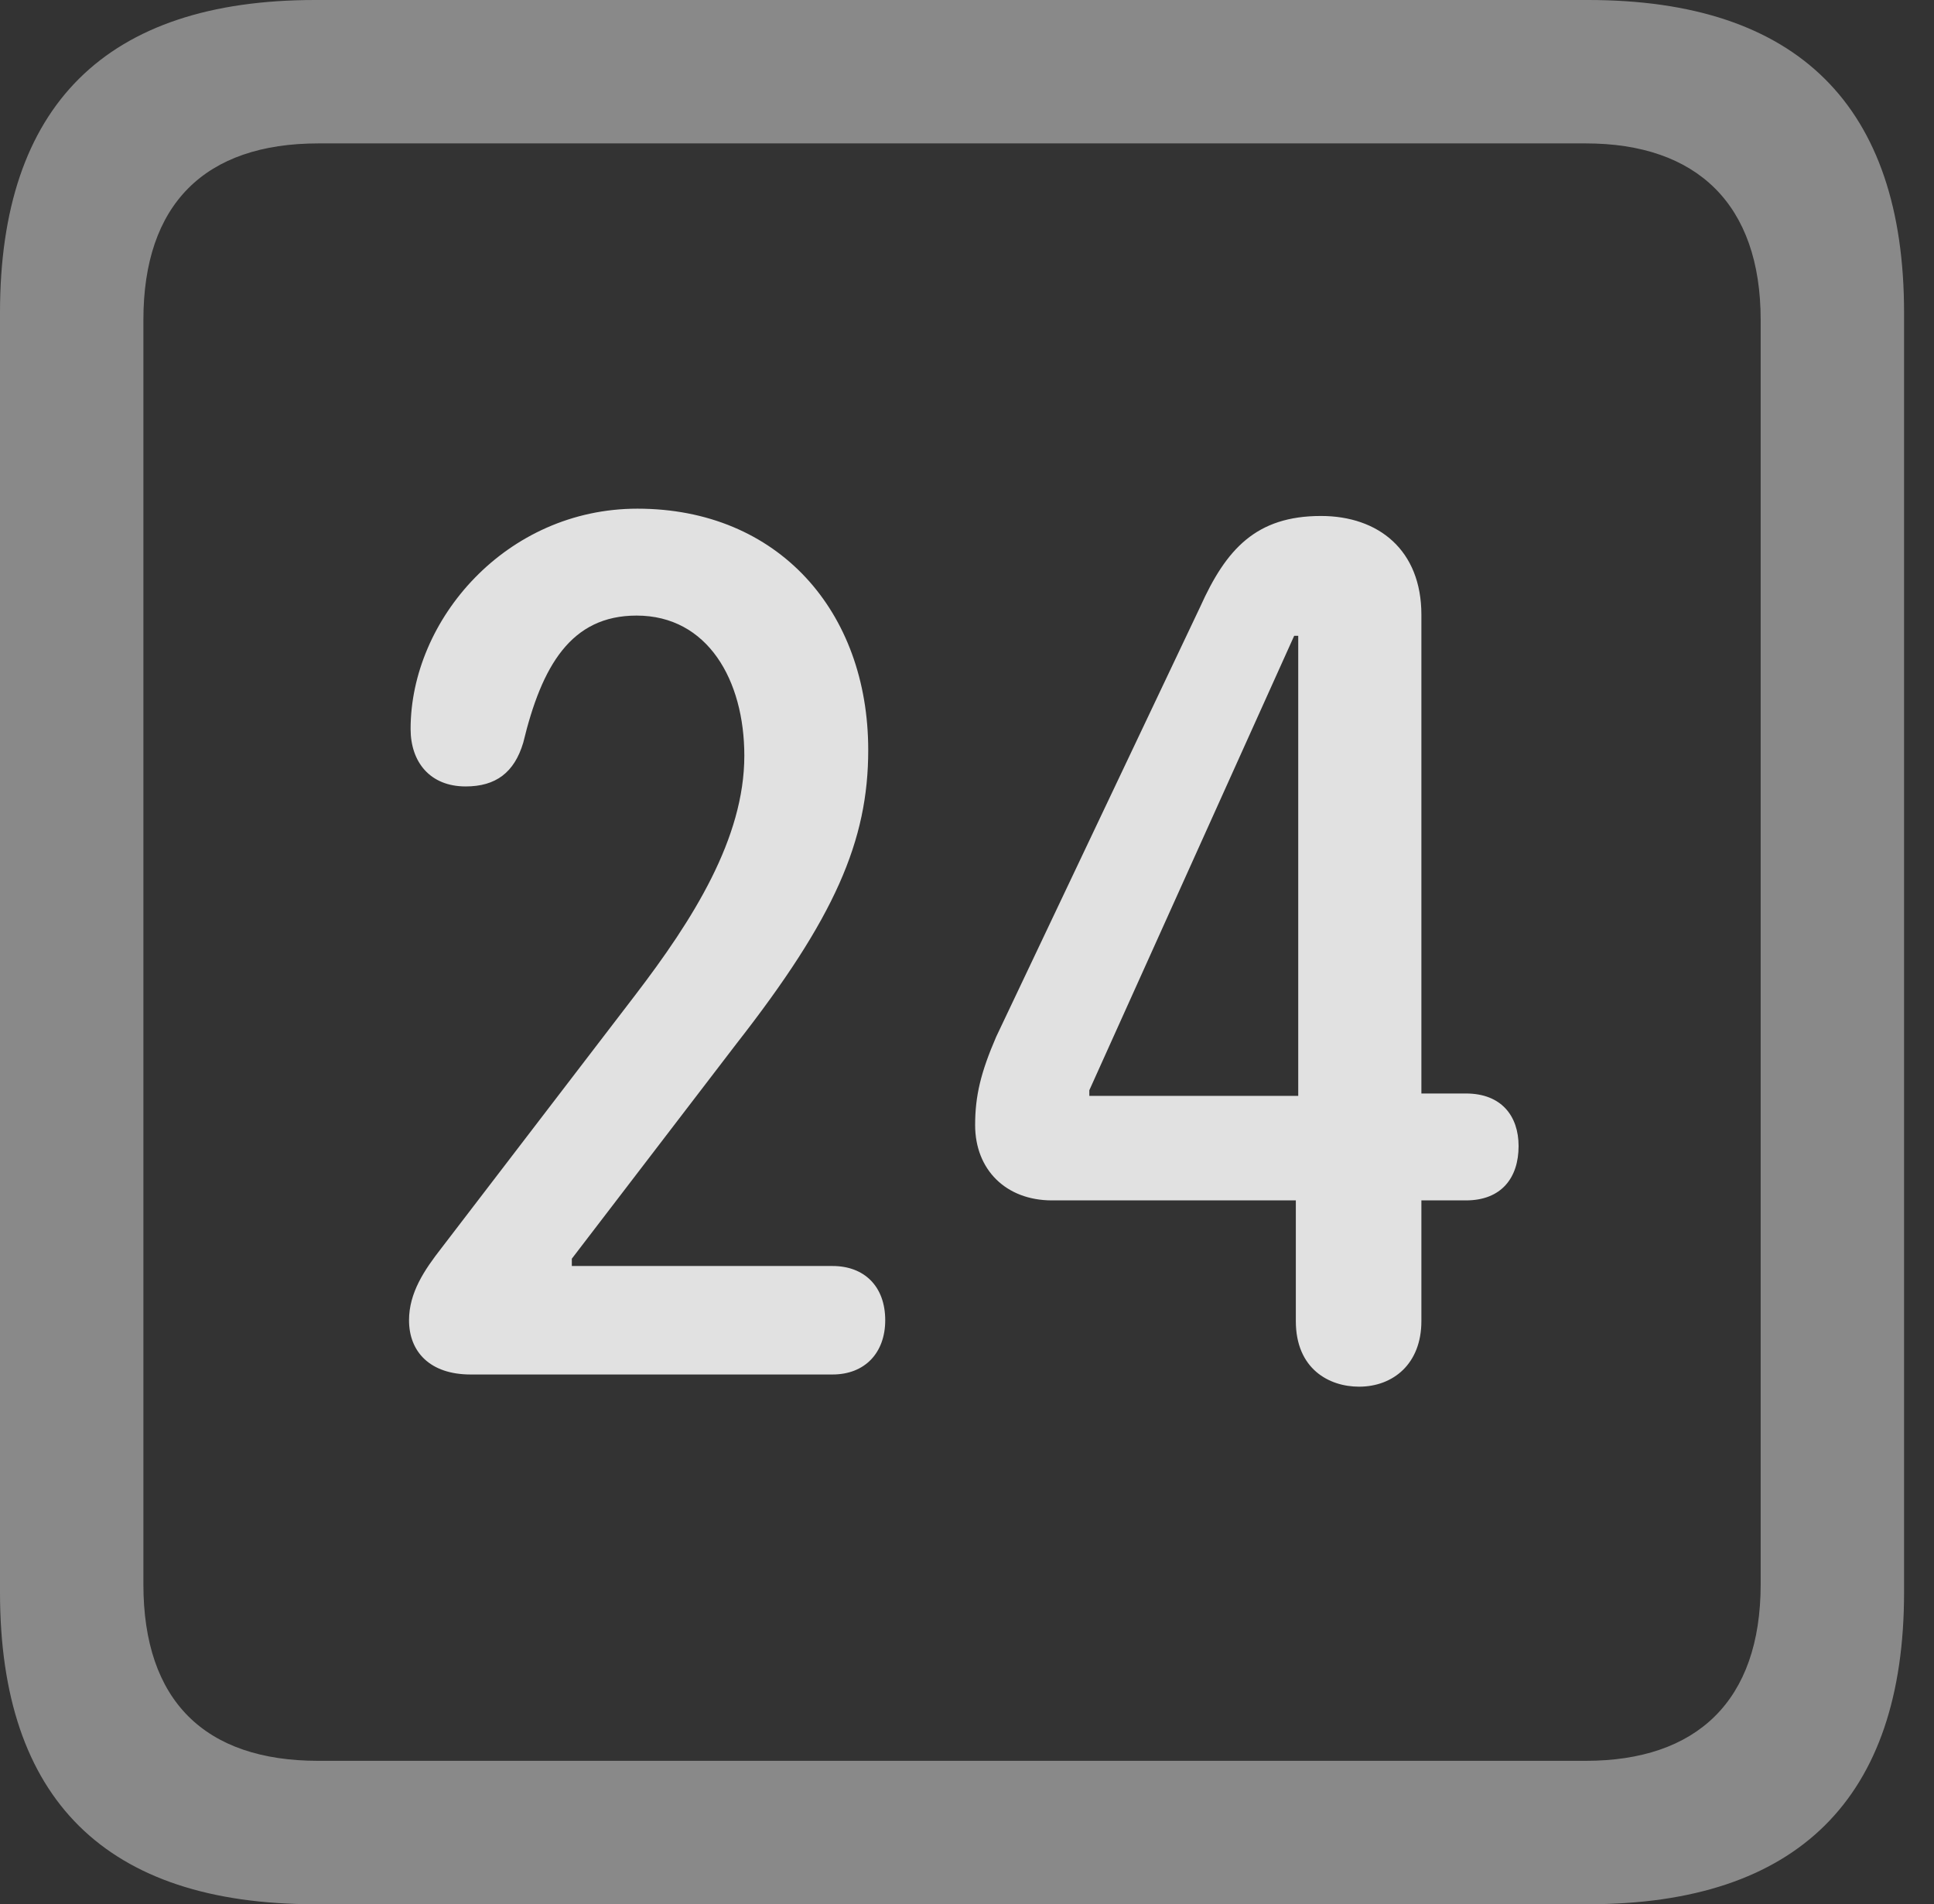<?xml version="1.0" encoding="UTF-8"?>
<!--Generator: Apple Native CoreSVG 341-->
<!DOCTYPE svg
PUBLIC "-//W3C//DTD SVG 1.1//EN"
       "http://www.w3.org/Graphics/SVG/1.1/DTD/svg11.dtd">
<svg version="1.1" xmlns="http://www.w3.org/2000/svg" xmlns:xlink="http://www.w3.org/1999/xlink" viewBox="0 0 23.32 22.959">
 <rect x="0" y="0" width="23.32" height="22.959" fill="#333333" stroke="none"/>
 <g>
  <rect height="22.959" opacity="0" width="23.32" x="0" y="0"/>
  <path d="M3.799 22.959L19.15 22.959C21.68 22.959 22.959 21.68 22.959 19.199L22.959 3.77C22.959 1.279 21.68 0 19.15 0L3.799 0C1.279 0 0 1.27 0 3.77L0 19.199C0 21.699 1.279 22.959 3.799 22.959ZM3.838 21.23C2.471 21.23 1.729 20.508 1.729 19.102L1.729 3.857C1.729 2.461 2.471 1.729 3.838 1.729L19.121 1.729C20.459 1.729 21.23 2.461 21.23 3.857L21.23 19.102C21.23 20.508 20.459 21.23 19.121 21.23Z" fill="white" fill-opacity="0.425"/>
  <path d="M5.674 16.572L10.039 16.572C10.43 16.572 10.674 16.309 10.674 15.918C10.674 15.508 10.42 15.264 10.039 15.264L6.895 15.264L6.895 15.176L8.877 12.588C10.068 11.065 10.469 10.137 10.469 9.043C10.469 7.373 9.385 6.133 7.686 6.133C6.104 6.133 4.951 7.471 4.951 8.789C4.951 9.189 5.186 9.482 5.615 9.482C5.977 9.482 6.201 9.316 6.309 8.955C6.533 8.027 6.885 7.422 7.676 7.422C8.535 7.422 8.975 8.203 8.975 9.111C8.975 10.107 8.359 11.084 7.656 12.002L5.322 15.049C5.117 15.312 4.932 15.586 4.932 15.918C4.932 16.299 5.186 16.572 5.674 16.572ZM16.387 16.719C16.797 16.719 17.139 16.445 17.139 15.928L17.139 14.473L17.676 14.473C18.105 14.473 18.311 14.199 18.311 13.818C18.311 13.457 18.105 13.184 17.676 13.184L17.139 13.184L17.139 7.412C17.139 6.631 16.621 6.221 15.928 6.221C15.146 6.221 14.785 6.621 14.473 7.314L12.012 12.5C11.826 12.93 11.758 13.213 11.758 13.565C11.758 14.102 12.129 14.473 12.685 14.473L15.625 14.473L15.625 15.928C15.625 16.504 16.025 16.719 16.387 16.719ZM15.654 13.213L13.135 13.213L13.135 13.145L15.605 7.666L15.654 7.666Z" fill="white" fill-opacity="0.85"/>
 </g>
</svg>
